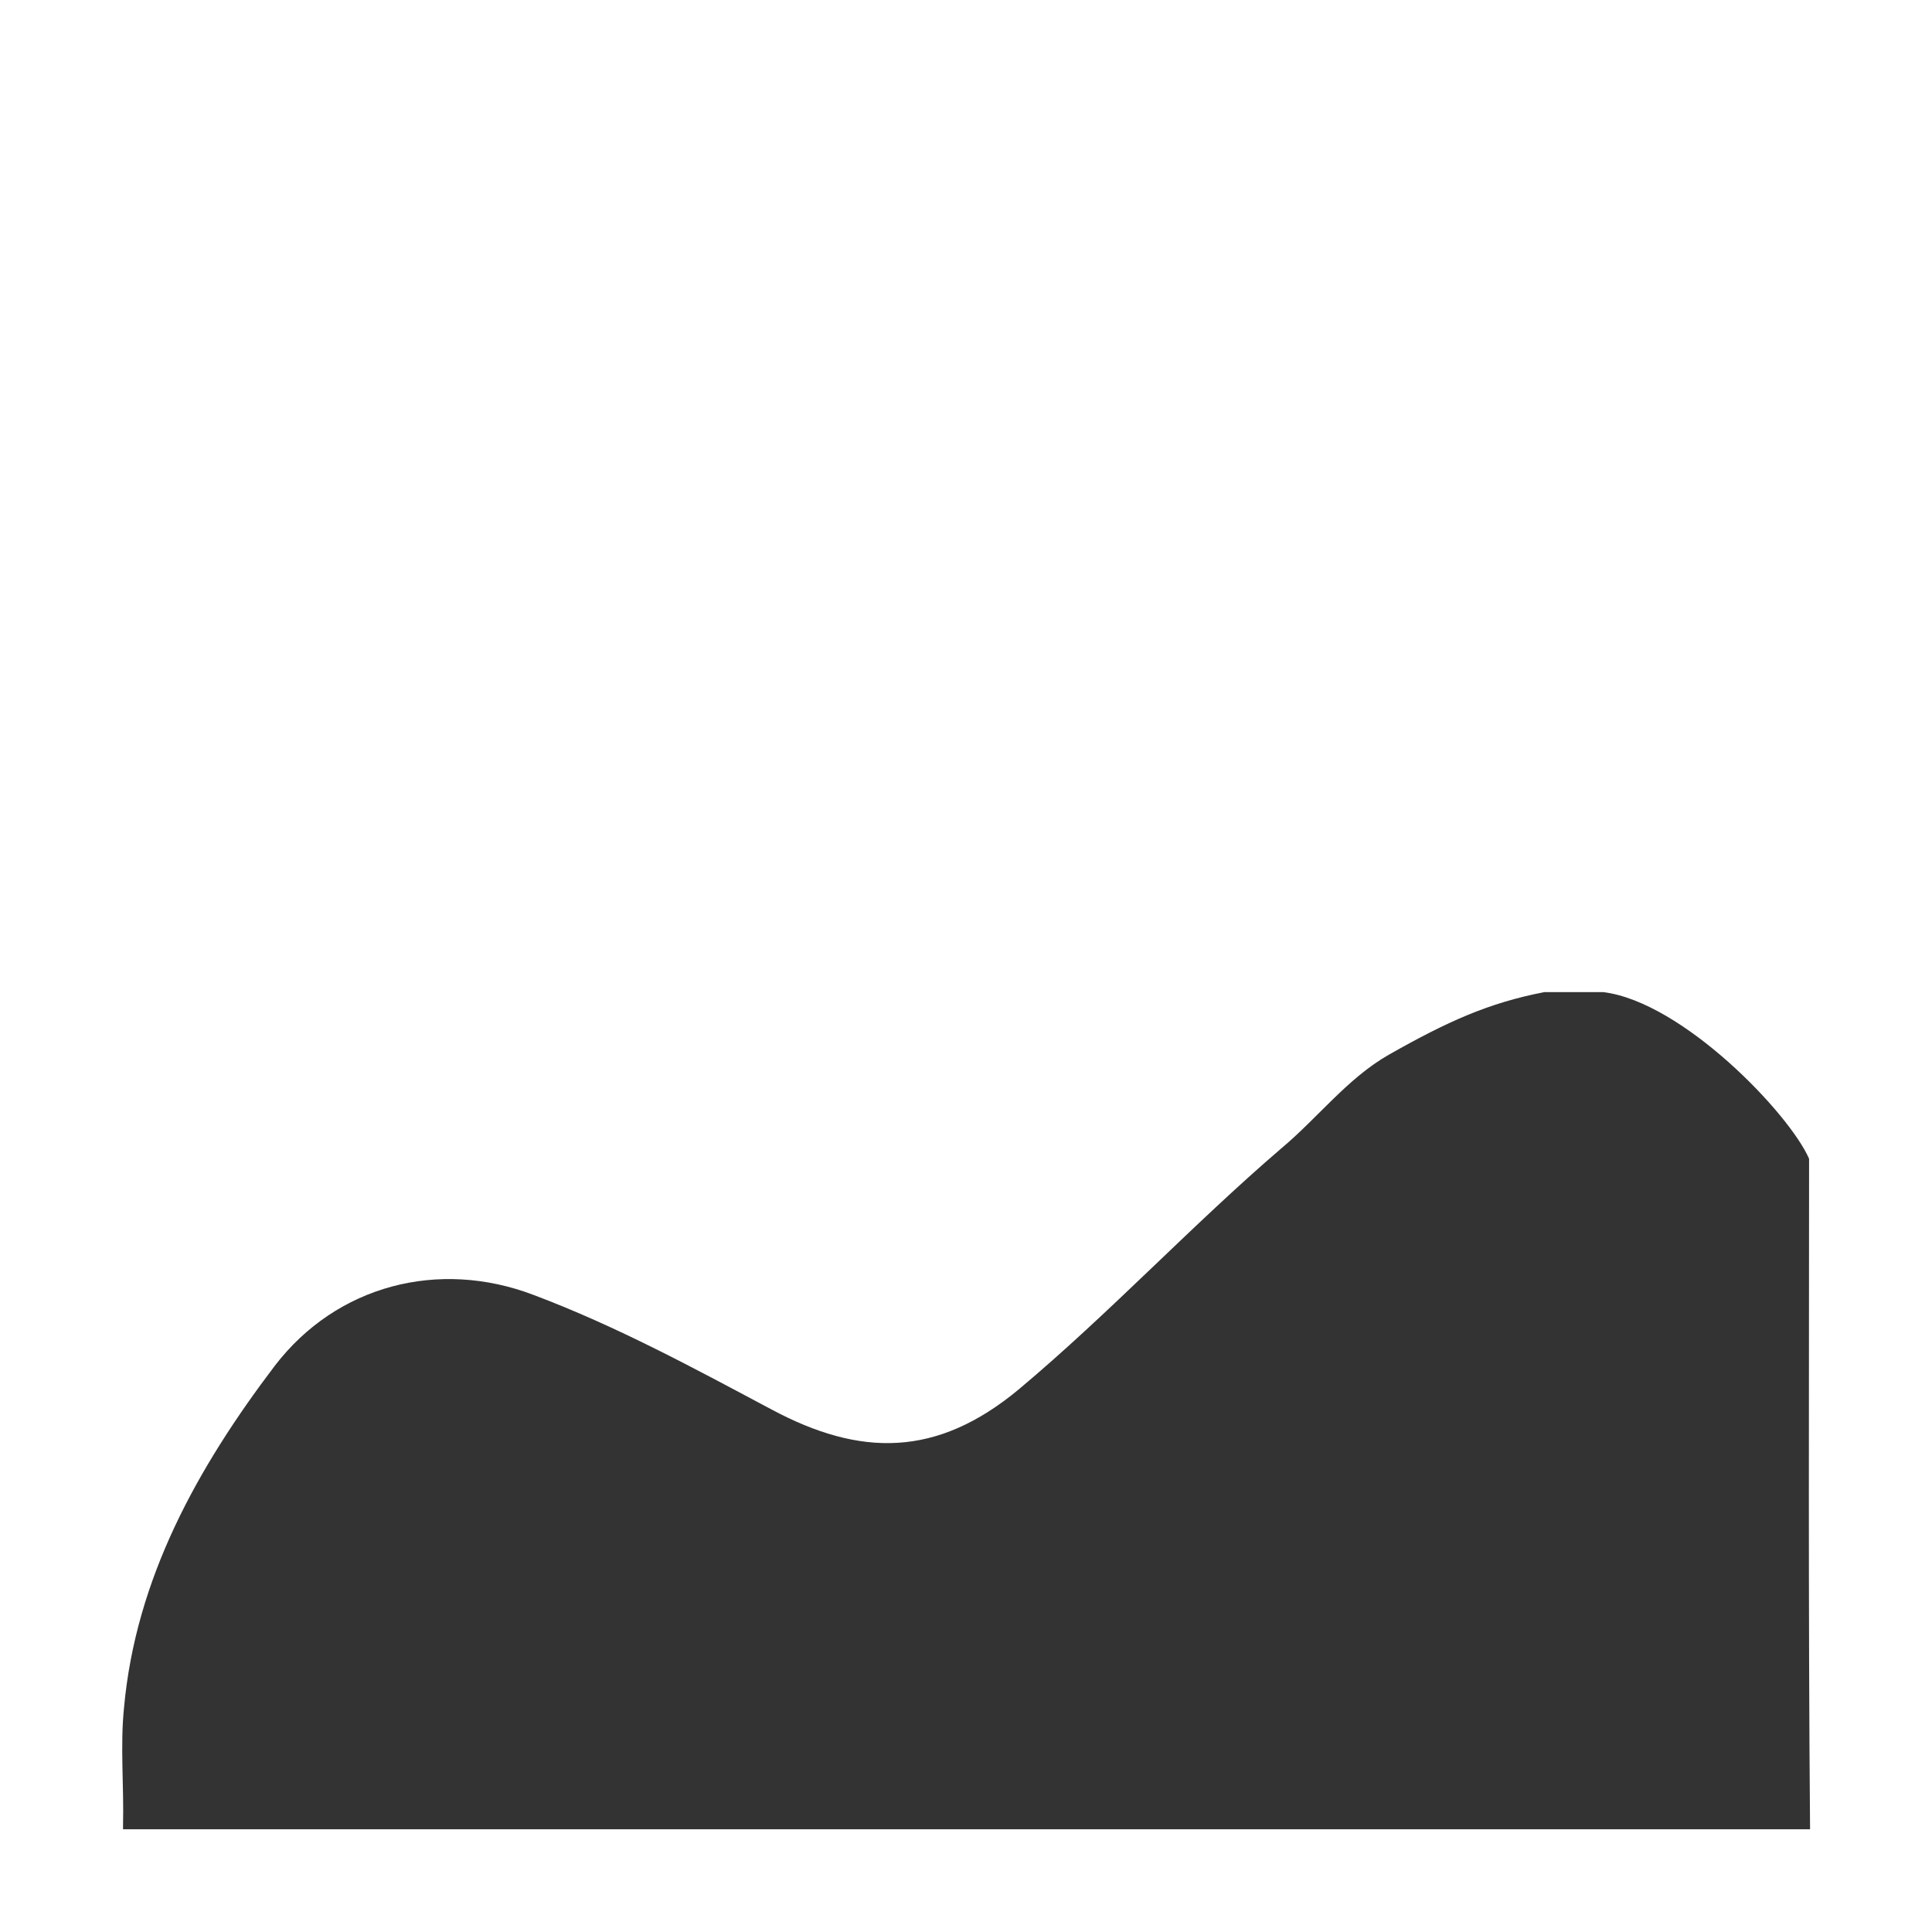 <?xml version="1.0" standalone="no"?><!DOCTYPE svg PUBLIC "-//W3C//DTD SVG 1.1//EN" "http://www.w3.org/Graphics/SVG/1.1/DTD/svg11.dtd"><svg class="icon" width="200px" height="200.00px" viewBox="0 0 1024 1024" version="1.1" xmlns="http://www.w3.org/2000/svg"><path fill="#333333" d="M959.37 969.537c-1-118.46-0.52-236.92-0.52-355.38-10.4-23.9-67-83.13-109.11-88.32h-31.18c-29.56 5.71-51.43 15.58-82.56 33.25-21.82 12.47-37.41 33.25-56.63 49.36-47.8 41-90.92 87.29-139.24 127.81-43.7 36.41-84.22 35.85-130.98 10.91-41-21.82-82.09-44.16-126.25-60.79-50.4-19.22-104.44-5.19-137.17 37.41-41 54-73.78 112.75-80 181.33-2.08 20.26 0 41.56-0.52 62.35v2.07z m0 0" /></svg>